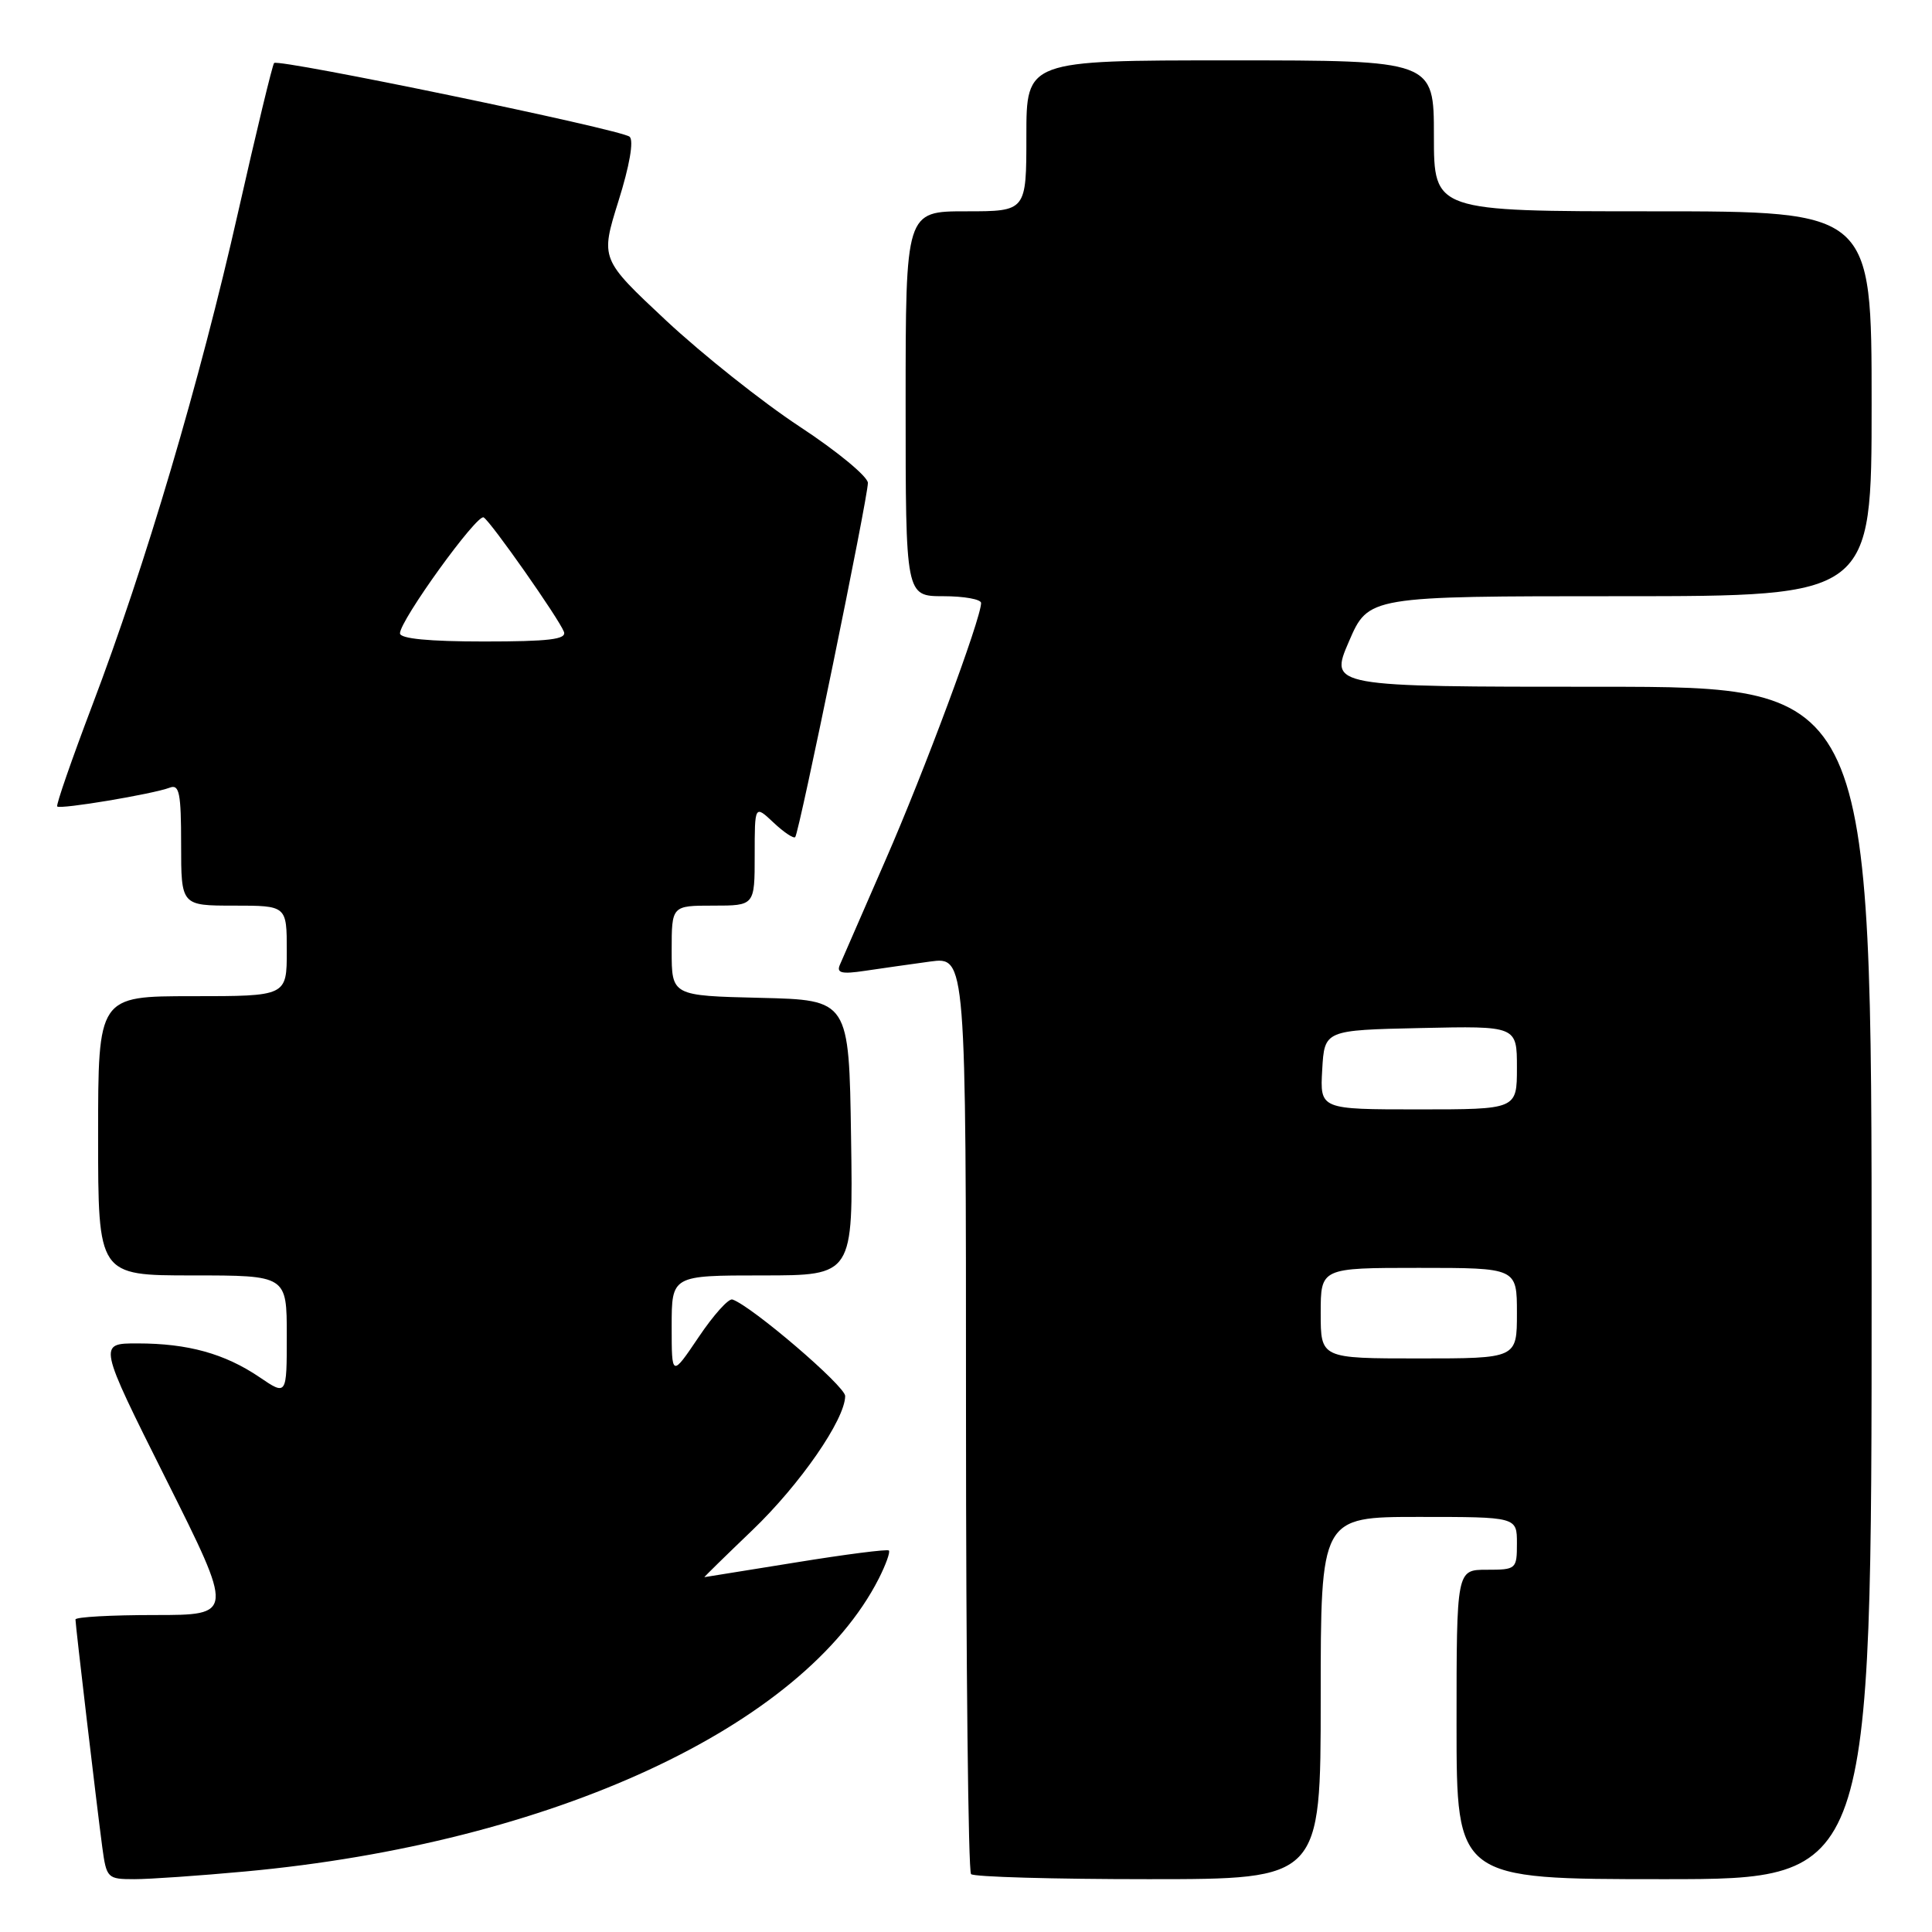 <?xml version="1.0" encoding="UTF-8" standalone="no"?>
<!DOCTYPE svg PUBLIC "-//W3C//DTD SVG 1.1//EN" "http://www.w3.org/Graphics/SVG/1.1/DTD/svg11.dtd" >
<svg xmlns="http://www.w3.org/2000/svg" xmlns:xlink="http://www.w3.org/1999/xlink" version="1.1" viewBox="0 0 256 256">
 <g >
 <path fill="currentColor"
d=" M 32.50 247.98 C 73.08 244.24 106.47 228.79 116.45 209.16 C 117.38 207.32 117.98 205.65 117.78 205.45 C 117.58 205.25 112.04 205.96 105.46 207.03 C 98.88 208.09 93.43 208.97 93.34 208.98 C 93.25 208.99 96.11 206.19 99.70 202.75 C 106.02 196.69 111.97 188.09 111.99 184.98 C 112.00 183.67 99.61 173.06 97.05 172.19 C 96.54 172.02 94.53 174.26 92.57 177.18 C 89.00 182.47 89.00 182.47 89.00 175.74 C 89.00 169.00 89.00 169.00 101.02 169.00 C 113.05 169.00 113.05 169.00 112.77 150.75 C 112.50 132.50 112.50 132.50 100.75 132.22 C 89.00 131.94 89.00 131.94 89.00 125.97 C 89.00 120.00 89.00 120.00 94.50 120.00 C 100.00 120.00 100.00 120.00 100.00 113.33 C 100.00 106.65 100.00 106.65 102.50 109.00 C 103.87 110.29 105.16 111.15 105.37 110.92 C 105.89 110.36 115.01 65.91 115.00 63.99 C 115.00 63.16 110.95 59.81 105.99 56.55 C 101.03 53.29 93.06 46.95 88.26 42.47 C 79.55 34.32 79.55 34.32 81.95 26.64 C 83.42 21.97 84.00 18.63 83.43 18.12 C 82.39 17.17 36.92 7.75 36.32 8.35 C 36.11 8.56 33.96 17.45 31.55 28.12 C 26.49 50.52 19.27 74.92 12.21 93.50 C 9.50 100.65 7.41 106.66 7.58 106.86 C 7.94 107.28 20.26 105.22 22.49 104.37 C 23.76 103.88 24.00 105.07 24.00 111.89 C 24.00 120.00 24.00 120.00 31.00 120.00 C 38.00 120.00 38.00 120.00 38.00 126.00 C 38.00 132.00 38.00 132.00 25.50 132.00 C 13.00 132.00 13.00 132.00 13.00 150.50 C 13.00 169.00 13.00 169.00 25.50 169.00 C 38.00 169.00 38.00 169.00 38.00 176.97 C 38.00 184.94 38.00 184.94 34.38 182.48 C 29.79 179.37 24.90 178.01 18.24 178.01 C 12.99 178.00 12.99 178.00 22.00 196.00 C 31.01 214.00 31.01 214.00 20.51 214.00 C 14.73 214.00 10.00 214.26 10.00 214.59 C 10.00 215.34 12.81 239.18 13.55 244.75 C 14.11 248.88 14.23 249.00 17.81 249.00 C 19.84 249.00 26.45 248.54 32.50 247.98 Z  M 175.00 225.00 C 175.00 201.00 175.00 201.00 188.00 201.00 C 201.00 201.00 201.00 201.00 201.00 204.50 C 201.00 207.92 200.90 208.00 197.00 208.00 C 193.00 208.00 193.00 208.00 193.00 228.50 C 193.00 249.00 193.00 249.00 220.50 249.00 C 248.00 249.00 248.00 249.00 248.00 170.00 C 248.00 91.00 248.00 91.00 212.07 91.00 C 176.15 91.00 176.15 91.00 178.74 85.00 C 181.33 79.00 181.33 79.00 214.66 79.00 C 248.00 79.00 248.00 79.00 248.00 53.50 C 248.00 28.00 248.00 28.00 219.00 28.00 C 190.00 28.00 190.00 28.00 190.00 18.00 C 190.00 8.00 190.00 8.00 163.00 8.00 C 136.00 8.00 136.00 8.00 136.00 18.00 C 136.00 28.00 136.00 28.00 128.00 28.00 C 120.00 28.00 120.00 28.00 120.00 53.50 C 120.00 79.00 120.00 79.00 125.00 79.00 C 127.75 79.00 130.00 79.41 130.00 79.90 C 130.00 81.96 122.45 102.28 117.34 113.95 C 114.33 120.85 111.60 127.11 111.28 127.86 C 110.82 128.93 111.54 129.10 114.60 128.64 C 116.74 128.32 120.64 127.77 123.25 127.41 C 128.00 126.77 128.00 126.77 128.00 187.22 C 128.00 220.47 128.30 247.97 128.67 248.33 C 129.03 248.70 139.61 249.00 152.17 249.00 C 175.00 249.00 175.00 249.00 175.00 225.00 Z  M 53.00 83.92 C 53.00 82.20 63.23 68.03 64.09 68.56 C 65.07 69.16 74.05 81.96 74.72 83.71 C 75.11 84.72 72.78 85.00 64.11 85.00 C 56.85 85.00 53.00 84.63 53.00 83.92 Z  M 175.00 174.00 C 175.00 168.00 175.00 168.00 188.00 168.00 C 201.00 168.00 201.00 168.00 201.00 174.00 C 201.00 180.00 201.00 180.00 188.00 180.00 C 175.00 180.00 175.00 180.00 175.00 174.00 Z  M 175.20 141.75 C 175.50 136.50 175.50 136.50 188.25 136.22 C 201.00 135.94 201.00 135.94 201.00 141.47 C 201.00 147.00 201.00 147.00 187.95 147.00 C 174.90 147.00 174.90 147.00 175.20 141.75 Z "/>
</g>
</svg>